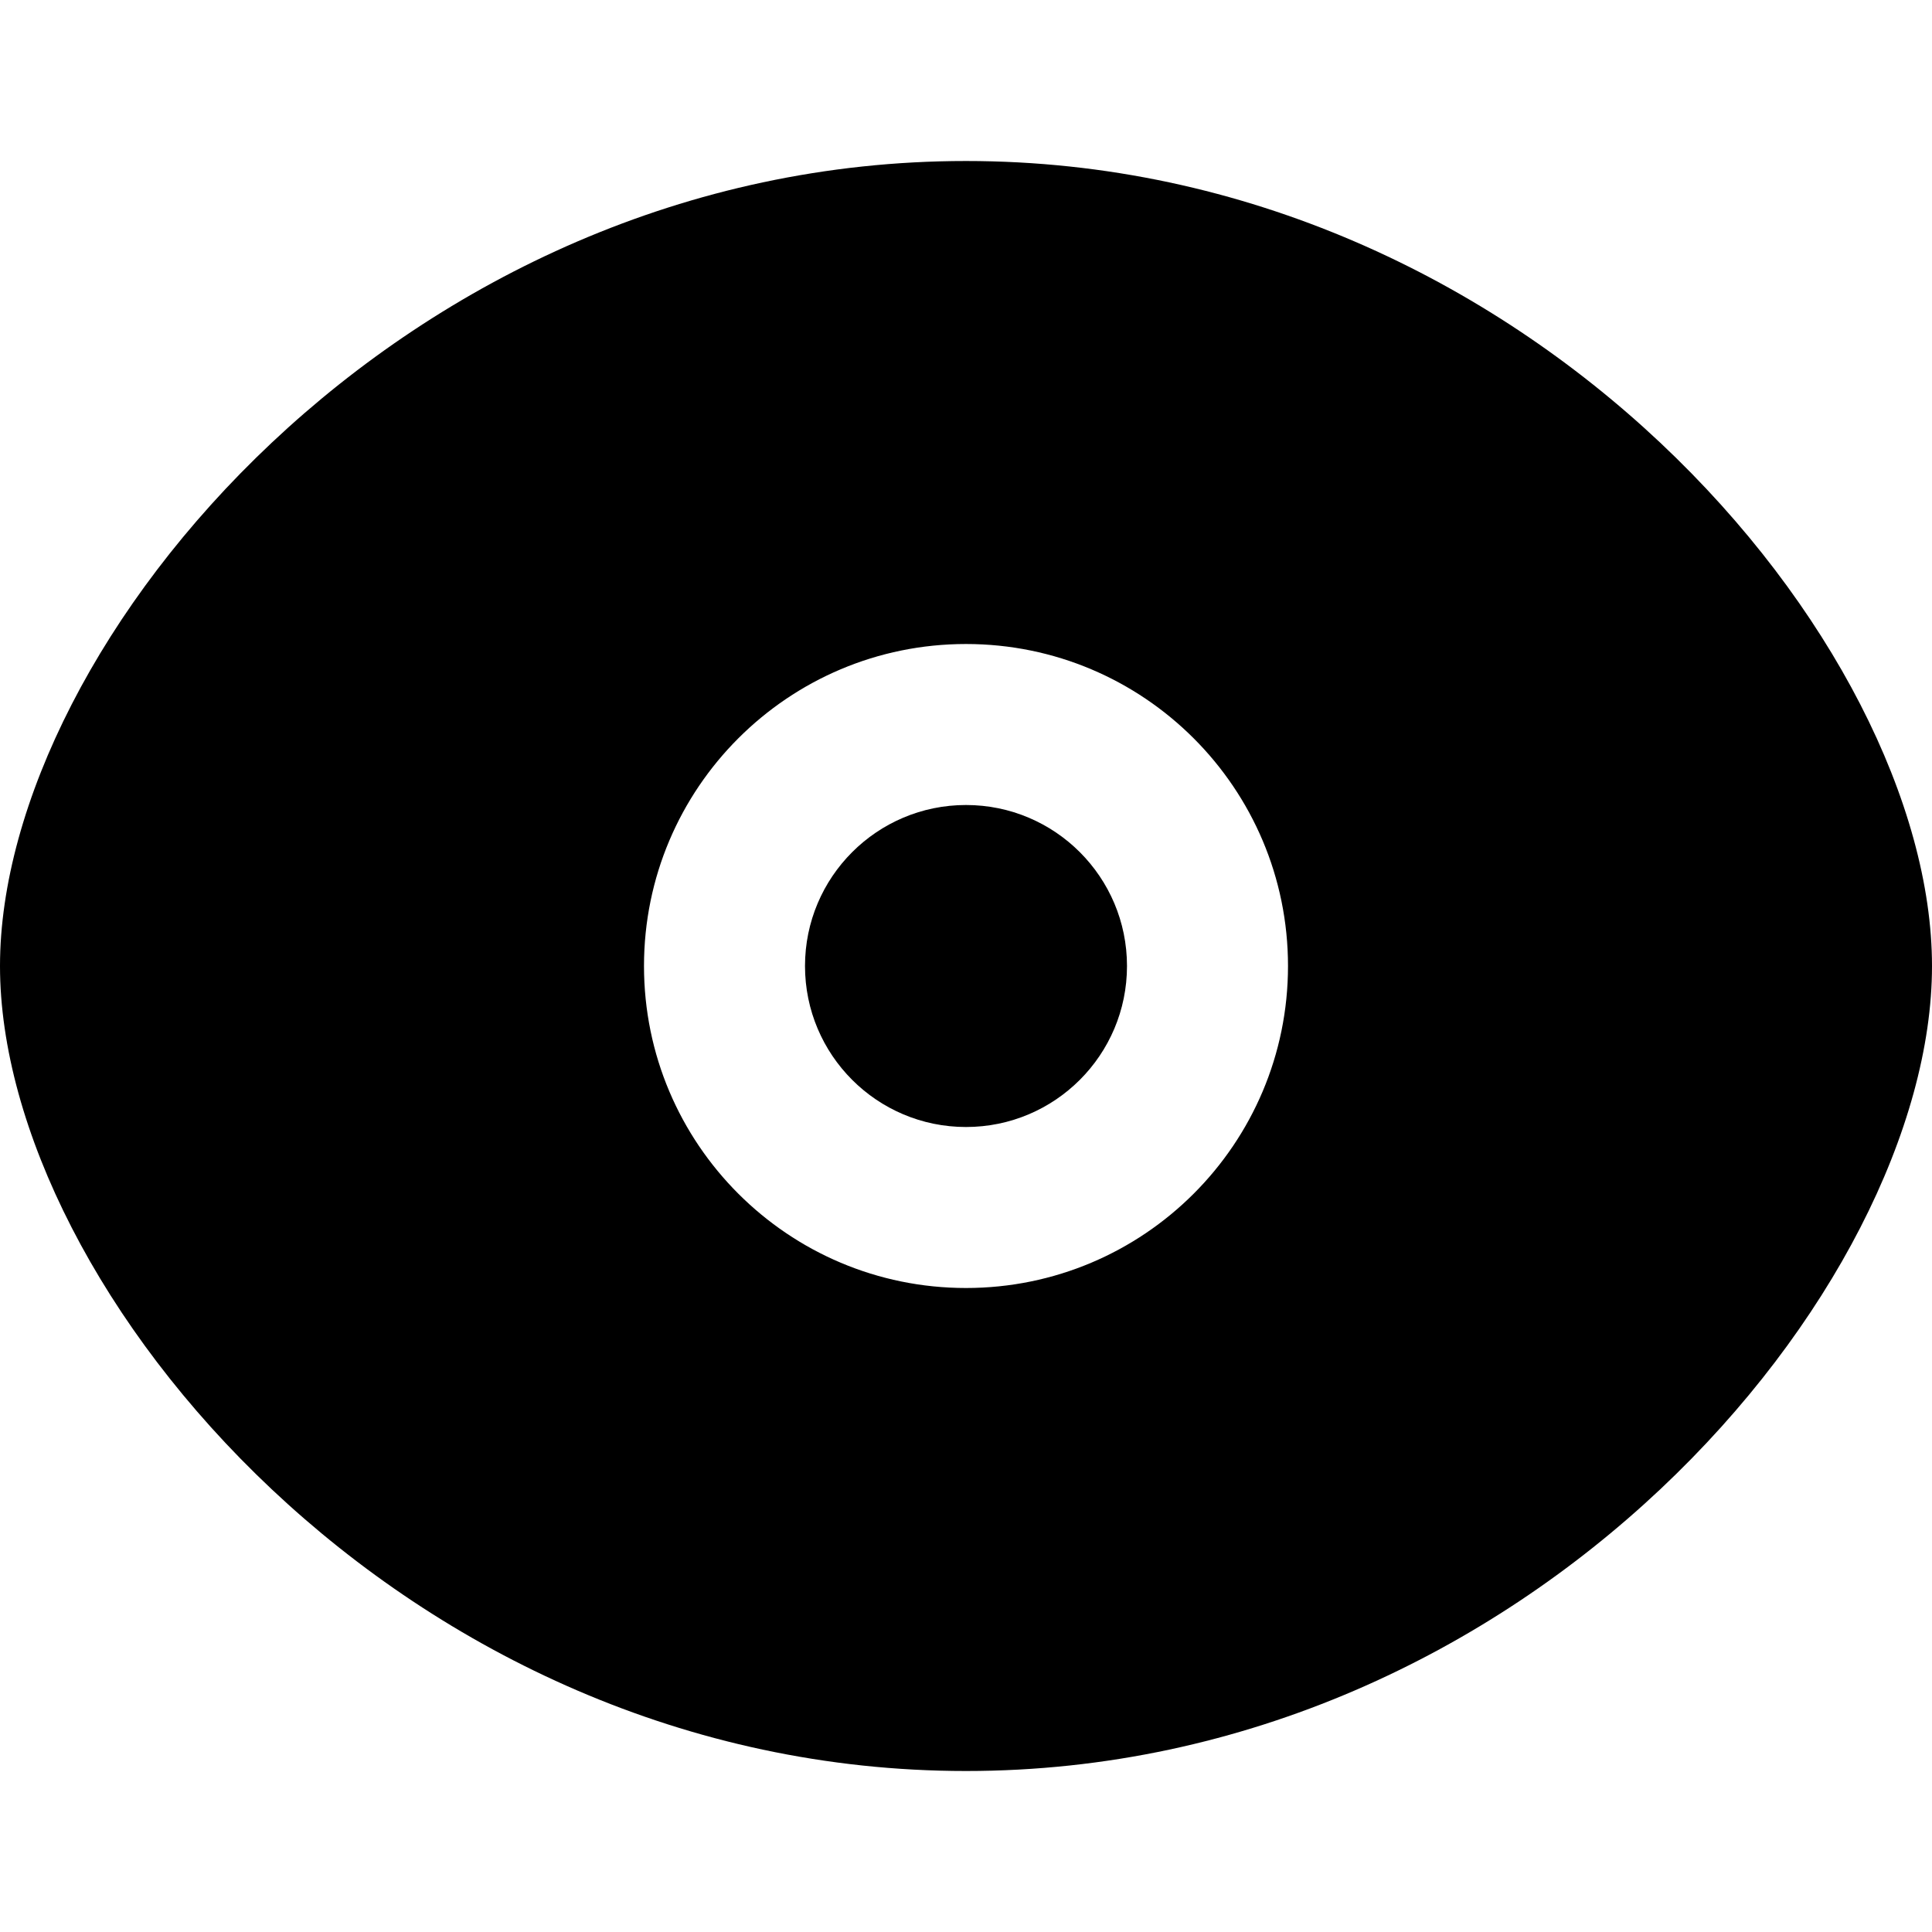 <svg width="256" height="256" viewBox="0 0 256 256" fill="none" xmlns="http://www.w3.org/2000/svg">
<path d="M128 106.667C139.782 106.667 149.333 116.219 149.333 128.001C149.333 139.783 139.782 149.334 128 149.334C116.218 149.334 106.667 139.783 106.667 128.001C106.667 116.219 116.218 106.667 128 106.667Z" fill="black"/>
<path fill-rule="evenodd" clip-rule="evenodd" d="M128 21.334C202.667 21.334 256 85.334 256 128.001C256 170.667 202.667 234.667 128 234.667C53.333 234.667 0 170.667 0 128.001C0 85.334 53.333 21.334 128 21.334ZM128 85.334C104.436 85.334 85.333 104.437 85.333 128.001C85.333 151.565 104.436 170.667 128 170.667C151.564 170.667 170.667 151.565 170.667 128.001C170.667 104.437 151.564 85.334 128 85.334Z" fill="black"/>
</svg>

